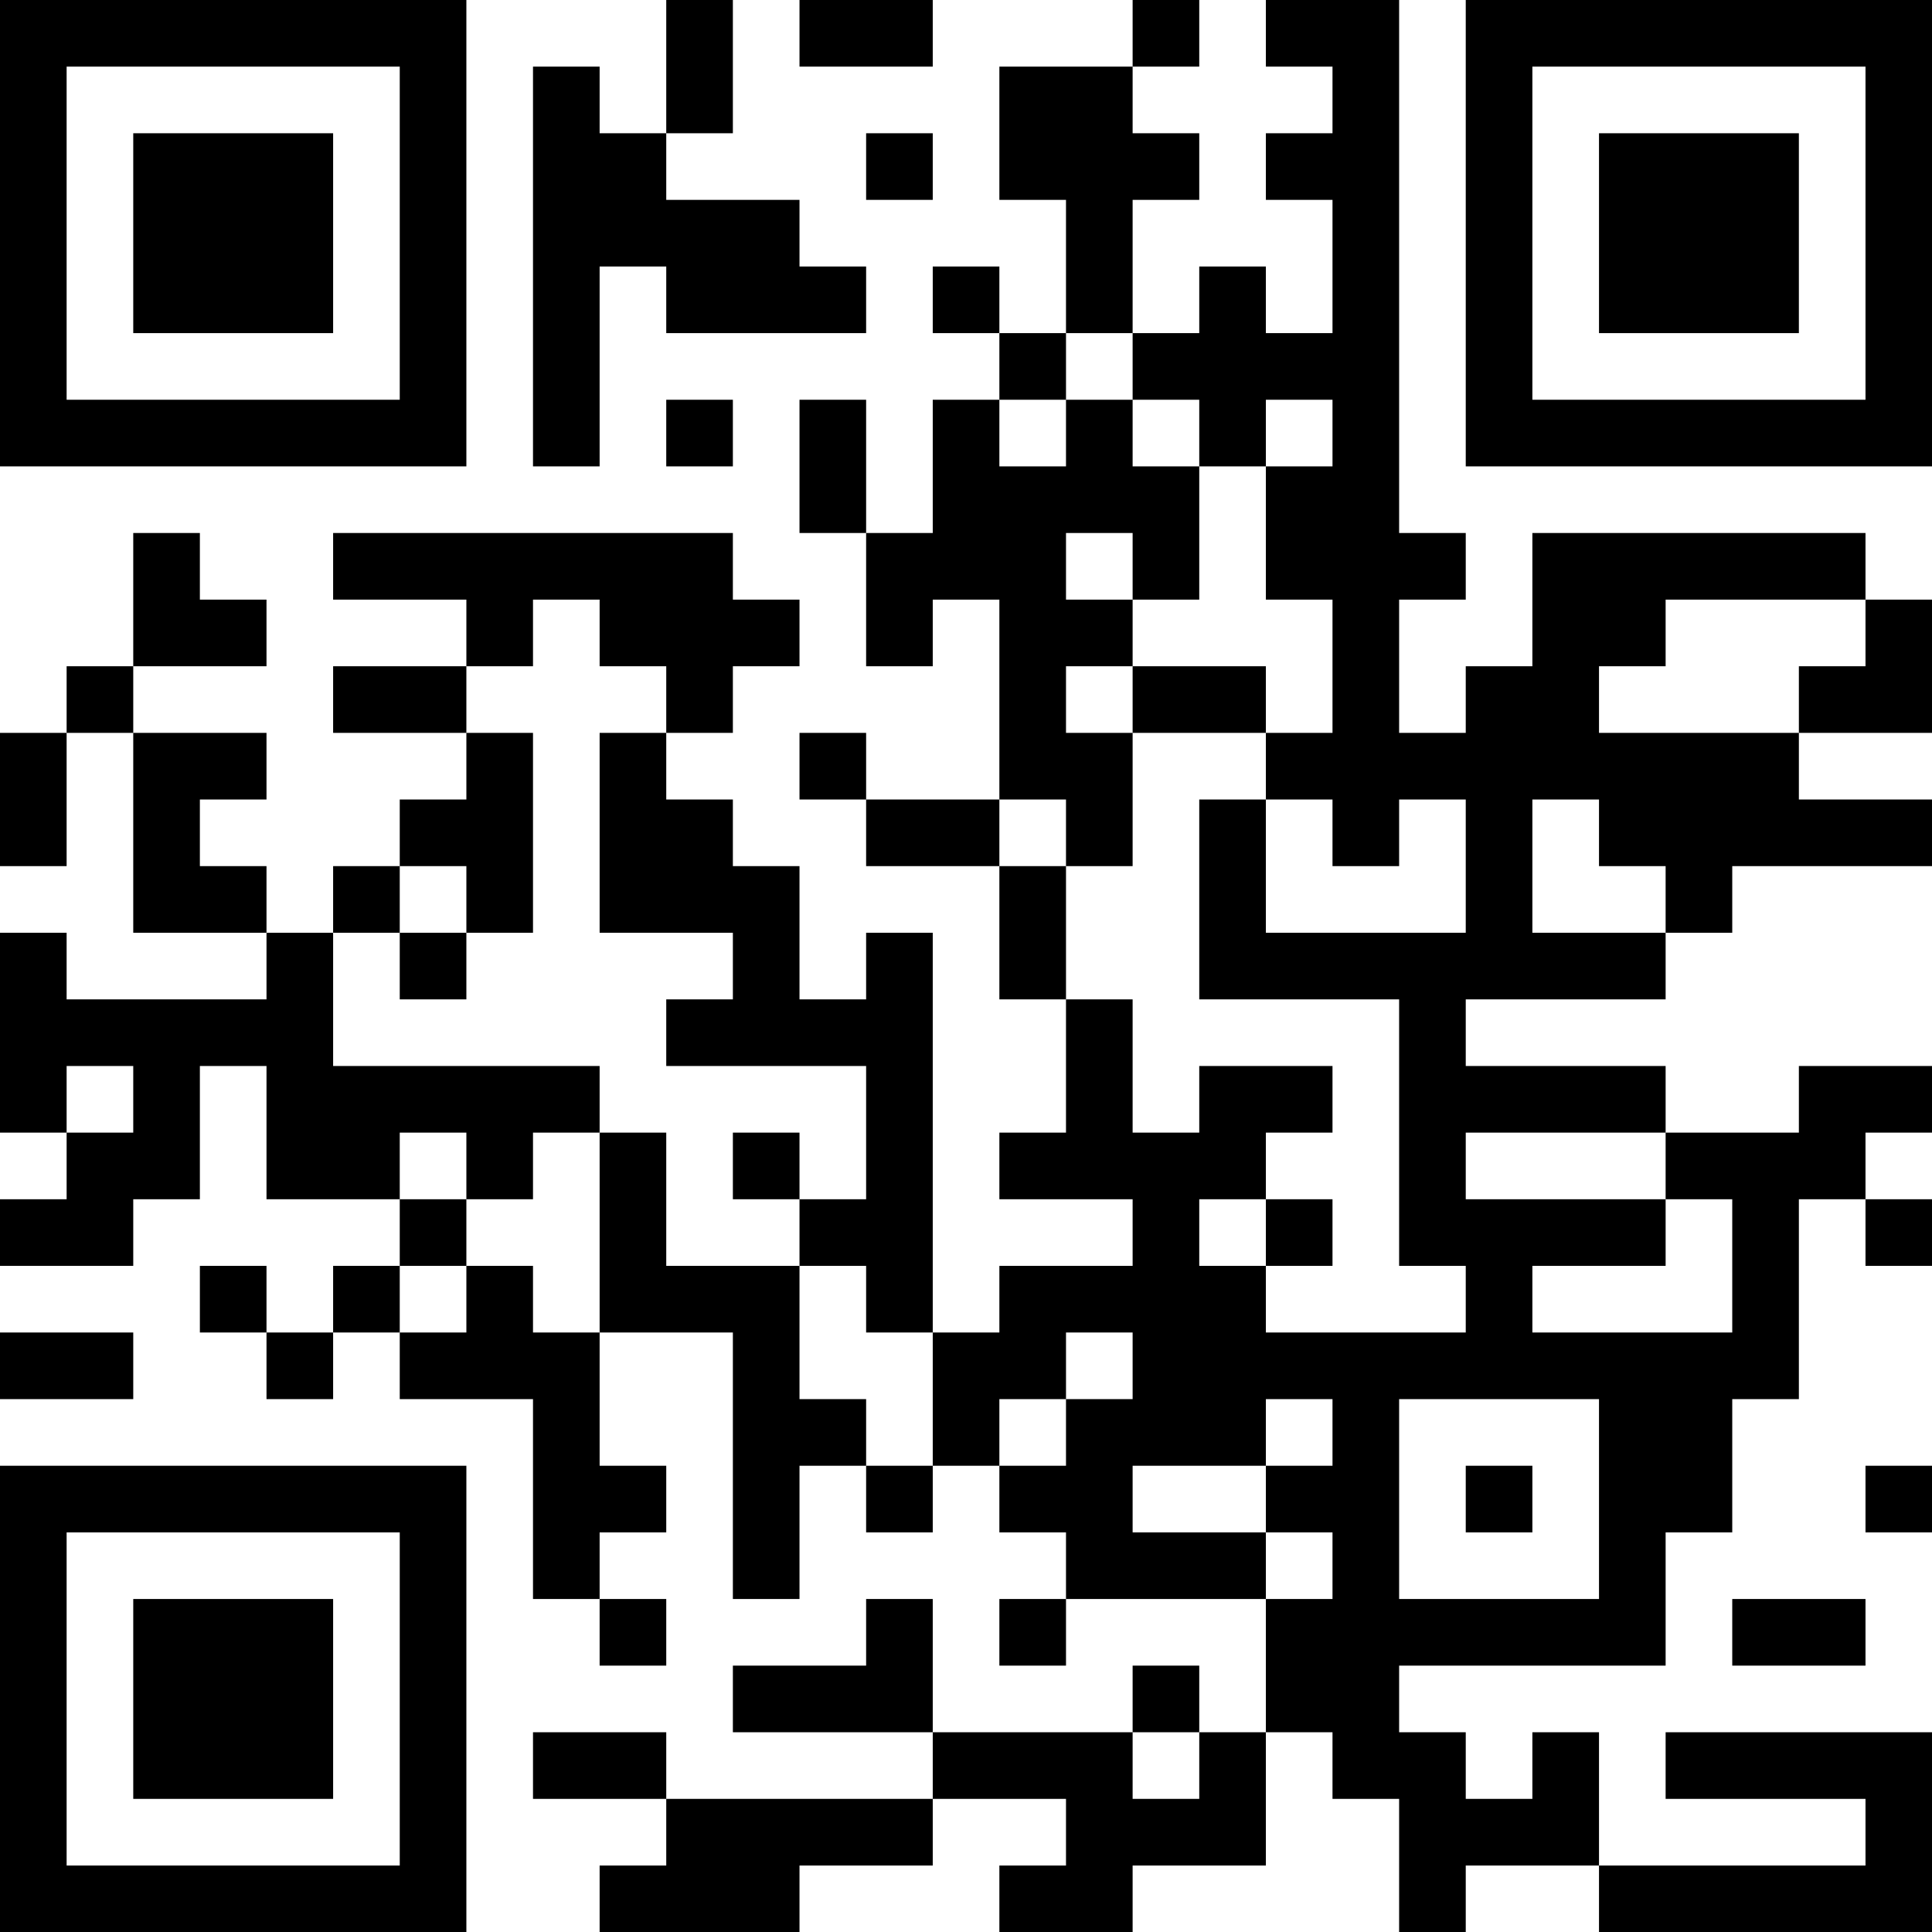 <?xml version="1.0" encoding="UTF-8"?>
<svg xmlns="http://www.w3.org/2000/svg" version="1.1" width="200" height="200" viewBox="0 0 200 200"><rect x="0" y="0" width="200" height="200" fill="#ffffff"/><g transform="scale(6.897)"><g transform="translate(0,0)"><path fill-rule="evenodd" d="M10 0L10 2L9 2L9 1L8 1L8 7L9 7L9 4L10 4L10 5L13 5L13 4L12 4L12 3L10 3L10 2L11 2L11 0ZM12 0L12 1L14 1L14 0ZM17 0L17 1L15 1L15 3L16 3L16 5L15 5L15 4L14 4L14 5L15 5L15 6L14 6L14 8L13 8L13 6L12 6L12 8L13 8L13 10L14 10L14 9L15 9L15 12L13 12L13 11L12 11L12 12L13 12L13 13L15 13L15 15L16 15L16 17L15 17L15 18L17 18L17 19L15 19L15 20L14 20L14 14L13 14L13 15L12 15L12 13L11 13L11 12L10 12L10 11L11 11L11 10L12 10L12 9L11 9L11 8L5 8L5 9L7 9L7 10L5 10L5 11L7 11L7 12L6 12L6 13L5 13L5 14L4 14L4 13L3 13L3 12L4 12L4 11L2 11L2 10L4 10L4 9L3 9L3 8L2 8L2 10L1 10L1 11L0 11L0 13L1 13L1 11L2 11L2 14L4 14L4 15L1 15L1 14L0 14L0 17L1 17L1 18L0 18L0 19L2 19L2 18L3 18L3 16L4 16L4 18L6 18L6 19L5 19L5 20L4 20L4 19L3 19L3 20L4 20L4 21L5 21L5 20L6 20L6 21L8 21L8 24L9 24L9 25L10 25L10 24L9 24L9 23L10 23L10 22L9 22L9 20L11 20L11 24L12 24L12 22L13 22L13 23L14 23L14 22L15 22L15 23L16 23L16 24L15 24L15 25L16 25L16 24L19 24L19 26L18 26L18 25L17 25L17 26L14 26L14 24L13 24L13 25L11 25L11 26L14 26L14 27L10 27L10 26L8 26L8 27L10 27L10 28L9 28L9 29L12 29L12 28L14 28L14 27L16 27L16 28L15 28L15 29L17 29L17 28L19 28L19 26L20 26L20 27L21 27L21 29L22 29L22 28L24 28L24 29L29 29L29 26L25 26L25 27L28 27L28 28L24 28L24 26L23 26L23 27L22 27L22 26L21 26L21 25L25 25L25 23L26 23L26 21L27 21L27 18L28 18L28 19L29 19L29 18L28 18L28 17L29 17L29 16L27 16L27 17L25 17L25 16L22 16L22 15L25 15L25 14L26 14L26 13L29 13L29 12L27 12L27 11L29 11L29 9L28 9L28 8L23 8L23 10L22 10L22 11L21 11L21 9L22 9L22 8L21 8L21 0L19 0L19 1L20 1L20 2L19 2L19 3L20 3L20 5L19 5L19 4L18 4L18 5L17 5L17 3L18 3L18 2L17 2L17 1L18 1L18 0ZM13 2L13 3L14 3L14 2ZM16 5L16 6L15 6L15 7L16 7L16 6L17 6L17 7L18 7L18 9L17 9L17 8L16 8L16 9L17 9L17 10L16 10L16 11L17 11L17 13L16 13L16 12L15 12L15 13L16 13L16 15L17 15L17 17L18 17L18 16L20 16L20 17L19 17L19 18L18 18L18 19L19 19L19 20L22 20L22 19L21 19L21 15L18 15L18 12L19 12L19 14L22 14L22 12L21 12L21 13L20 13L20 12L19 12L19 11L20 11L20 9L19 9L19 7L20 7L20 6L19 6L19 7L18 7L18 6L17 6L17 5ZM10 6L10 7L11 7L11 6ZM8 9L8 10L7 10L7 11L8 11L8 14L7 14L7 13L6 13L6 14L5 14L5 16L9 16L9 17L8 17L8 18L7 18L7 17L6 17L6 18L7 18L7 19L6 19L6 20L7 20L7 19L8 19L8 20L9 20L9 17L10 17L10 19L12 19L12 21L13 21L13 22L14 22L14 20L13 20L13 19L12 19L12 18L13 18L13 16L10 16L10 15L11 15L11 14L9 14L9 11L10 11L10 10L9 10L9 9ZM25 9L25 10L24 10L24 11L27 11L27 10L28 10L28 9ZM17 10L17 11L19 11L19 10ZM23 12L23 14L25 14L25 13L24 13L24 12ZM6 14L6 15L7 15L7 14ZM1 16L1 17L2 17L2 16ZM11 17L11 18L12 18L12 17ZM22 17L22 18L25 18L25 19L23 19L23 20L26 20L26 18L25 18L25 17ZM19 18L19 19L20 19L20 18ZM0 20L0 21L2 21L2 20ZM16 20L16 21L15 21L15 22L16 22L16 21L17 21L17 20ZM19 21L19 22L17 22L17 23L19 23L19 24L20 24L20 23L19 23L19 22L20 22L20 21ZM21 21L21 24L24 24L24 21ZM22 22L22 23L23 23L23 22ZM28 22L28 23L29 23L29 22ZM26 24L26 25L28 25L28 24ZM17 26L17 27L18 27L18 26ZM0 0L0 7L7 7L7 0ZM1 1L1 6L6 6L6 1ZM2 2L2 5L5 5L5 2ZM22 0L22 7L29 7L29 0ZM23 1L23 6L28 6L28 1ZM24 2L24 5L27 5L27 2ZM0 22L0 29L7 29L7 22ZM1 23L1 28L6 28L6 23ZM2 24L2 27L5 27L5 24Z" fill="#000000"/></g></g></svg>
